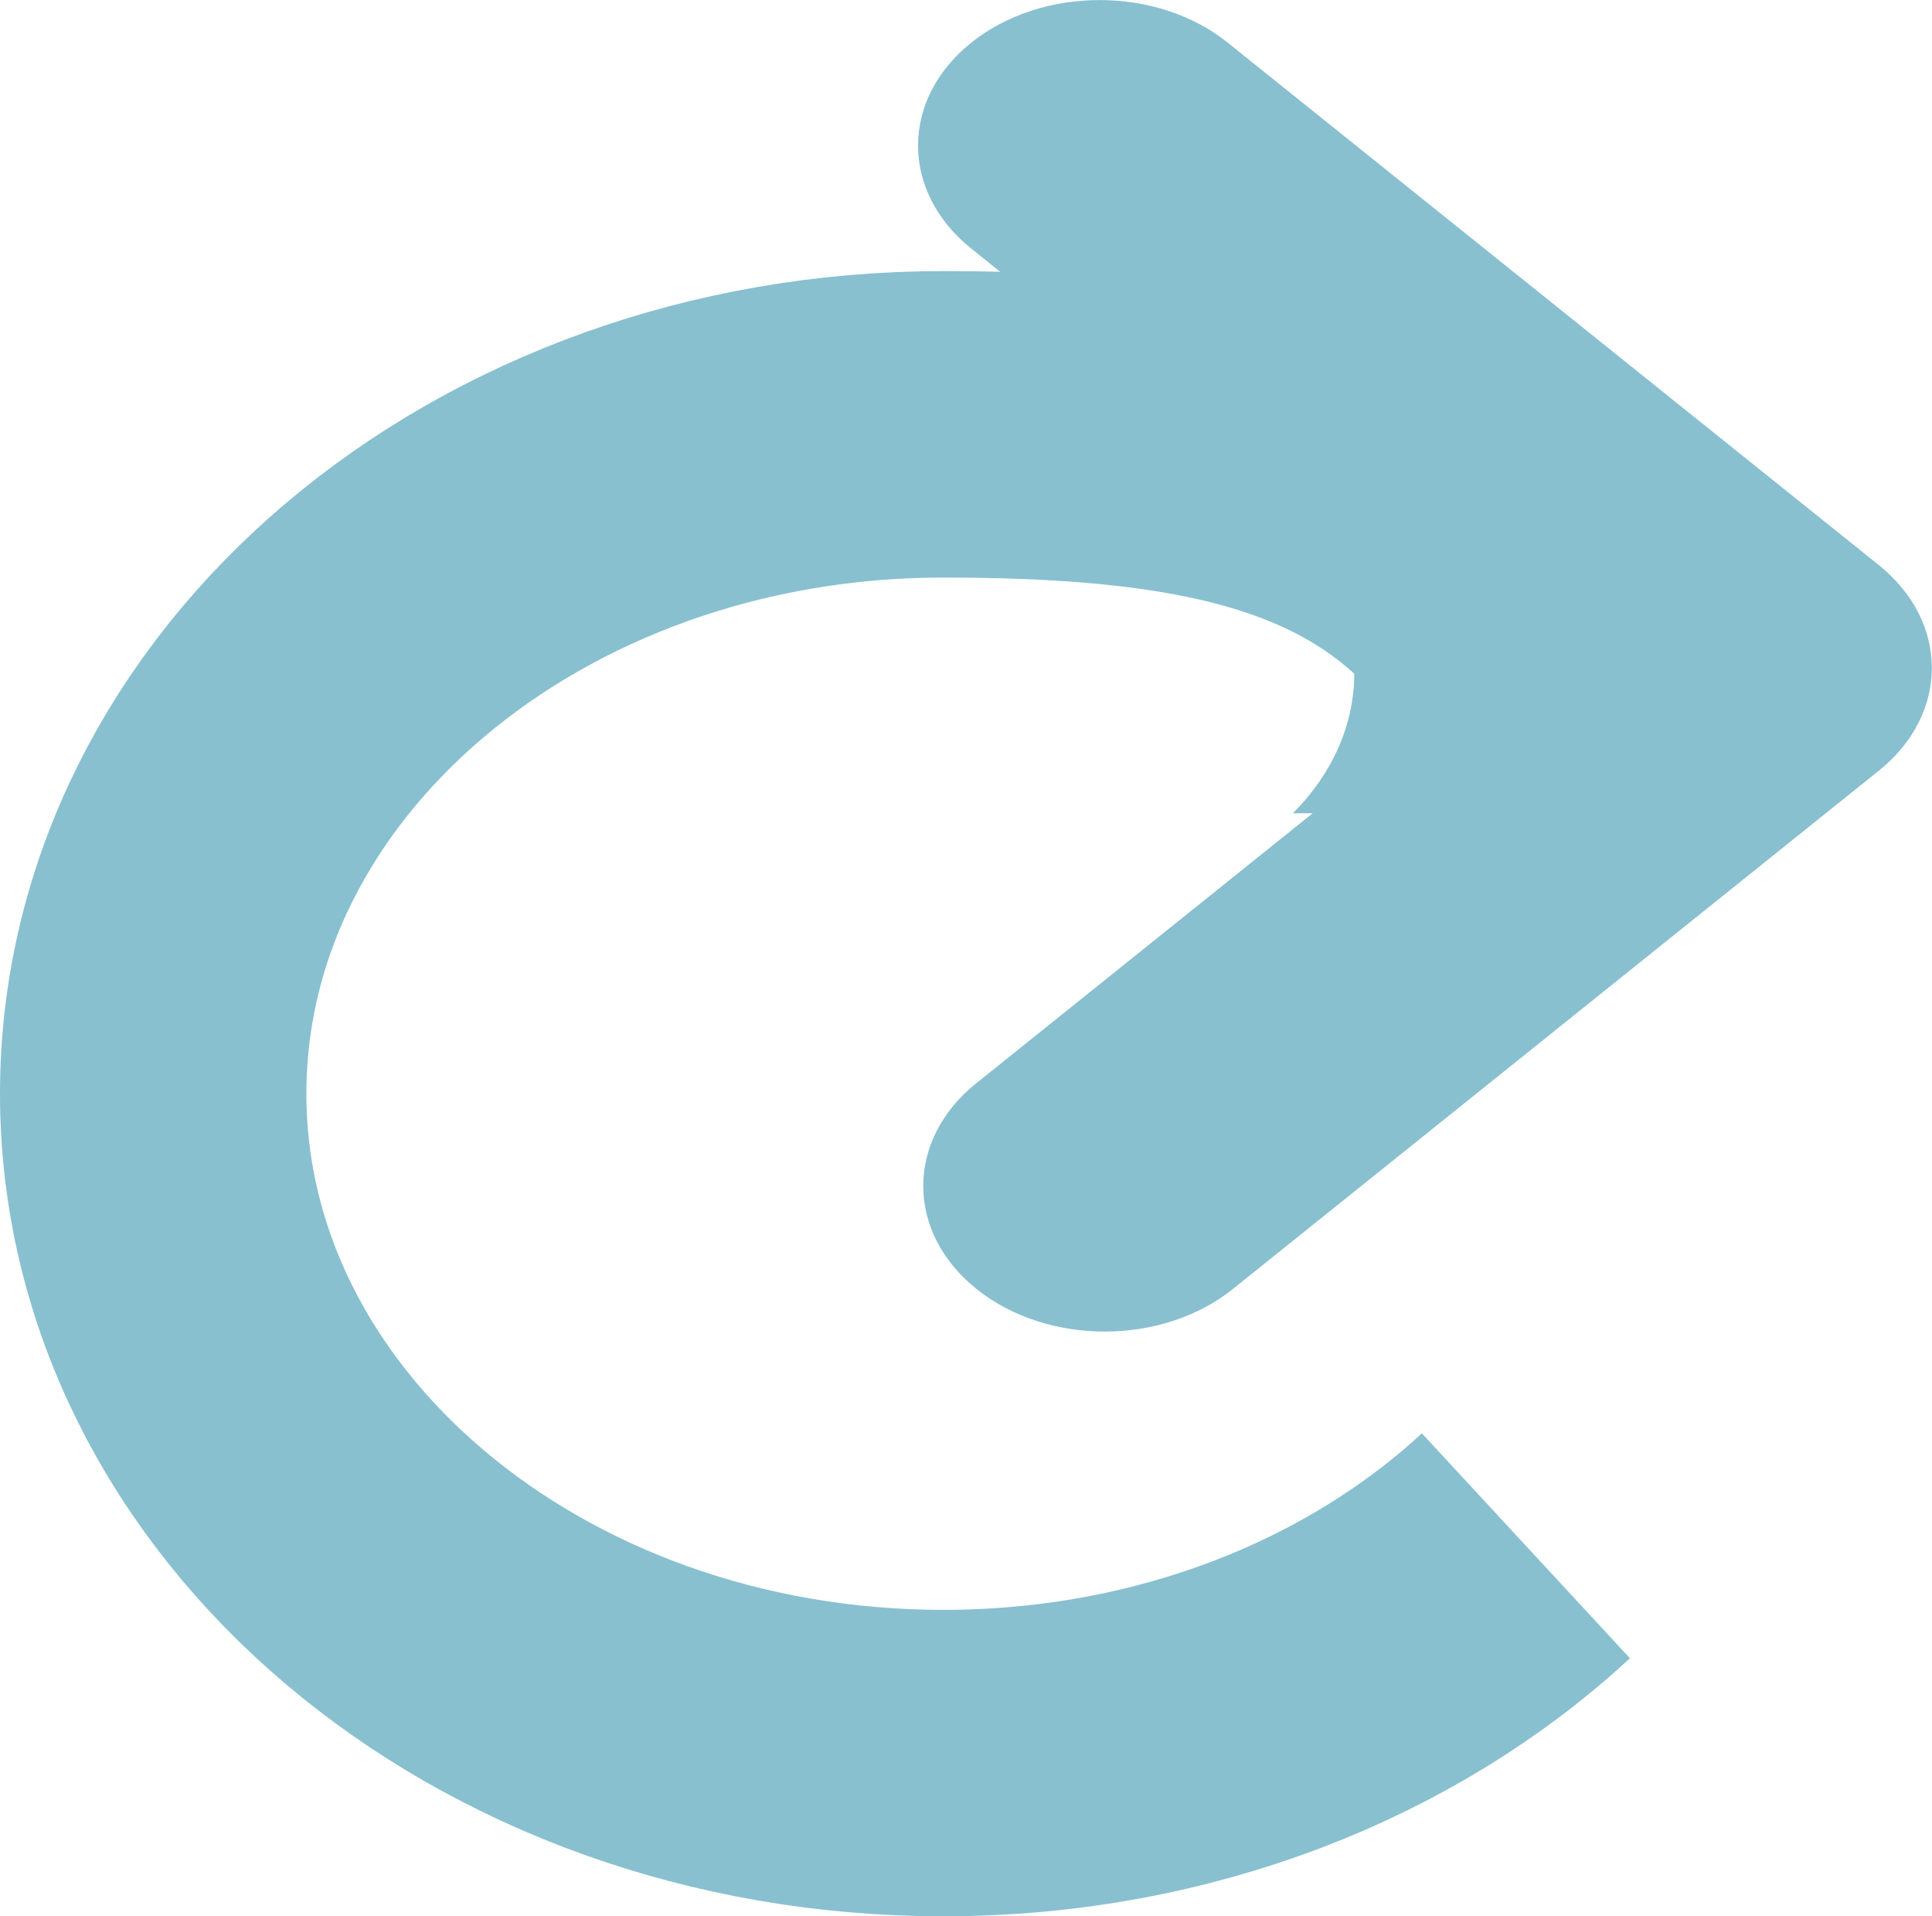 <svg version="1.1" xmlns="http://www.w3.org/2000/svg" xmlns:xlink="http://www.w3.org/1999/xlink" width="18.916" height="18.76" viewBox="0,0,18.916,18.76"><g transform="translate(-229.792,-171.37)"><g data-paper-data="{&quot;isPaintingLayer&quot;:true}" fill-rule="nonzero" stroke-linecap="butt" stroke-linejoin="miter" stroke-miterlimit="10" stroke-dasharray="" stroke-dashoffset="0" style="mix-blend-mode: normal"><path d="M239.353,181.973c2.221,-1.782 3.291,-2.641 3.291,-2.641c0,0 -0.068,0 -0.194,0c0.377,-0.377 0.602,-0.855 0.602,-1.376c0,-0.567 -0.267,-1.084 -0.706,-1.474c0.186,-0 0.288,-0 0.288,-0c0,0 -0.594,-0.482 -3.333,-2.679c-0.694,-0.557 -0.694,-1.459 0,-2.015c0.694,-0.556 1.819,-0.557 2.512,0c2.221,1.781 6.373,5.113 6.373,5.113c0.694,0.557 0.694,1.459 0,2.015c0,0 -3.584,2.875 -6.322,5.072c-0.694,0.557 -1.819,0.557 -2.512,0c-0.694,-0.556 -0.694,-1.459 0,-2.015z" data-paper-data="{&quot;index&quot;:null}" fill="#88c0d0" stroke="#ffffff" stroke-width="0"/><path d="M244.732,186.503c-1.414,1.308 -3.447,2.127 -5.705,2.127c-4.272,0 -7.735,-2.934 -7.735,-6.553c0,-3.619 3.463,-6.553 7.735,-6.553c3.318,0 5.164,0.633 6.263,3.119" fill="none" stroke="#88c0d0" stroke-width="3"/></g></g></svg>